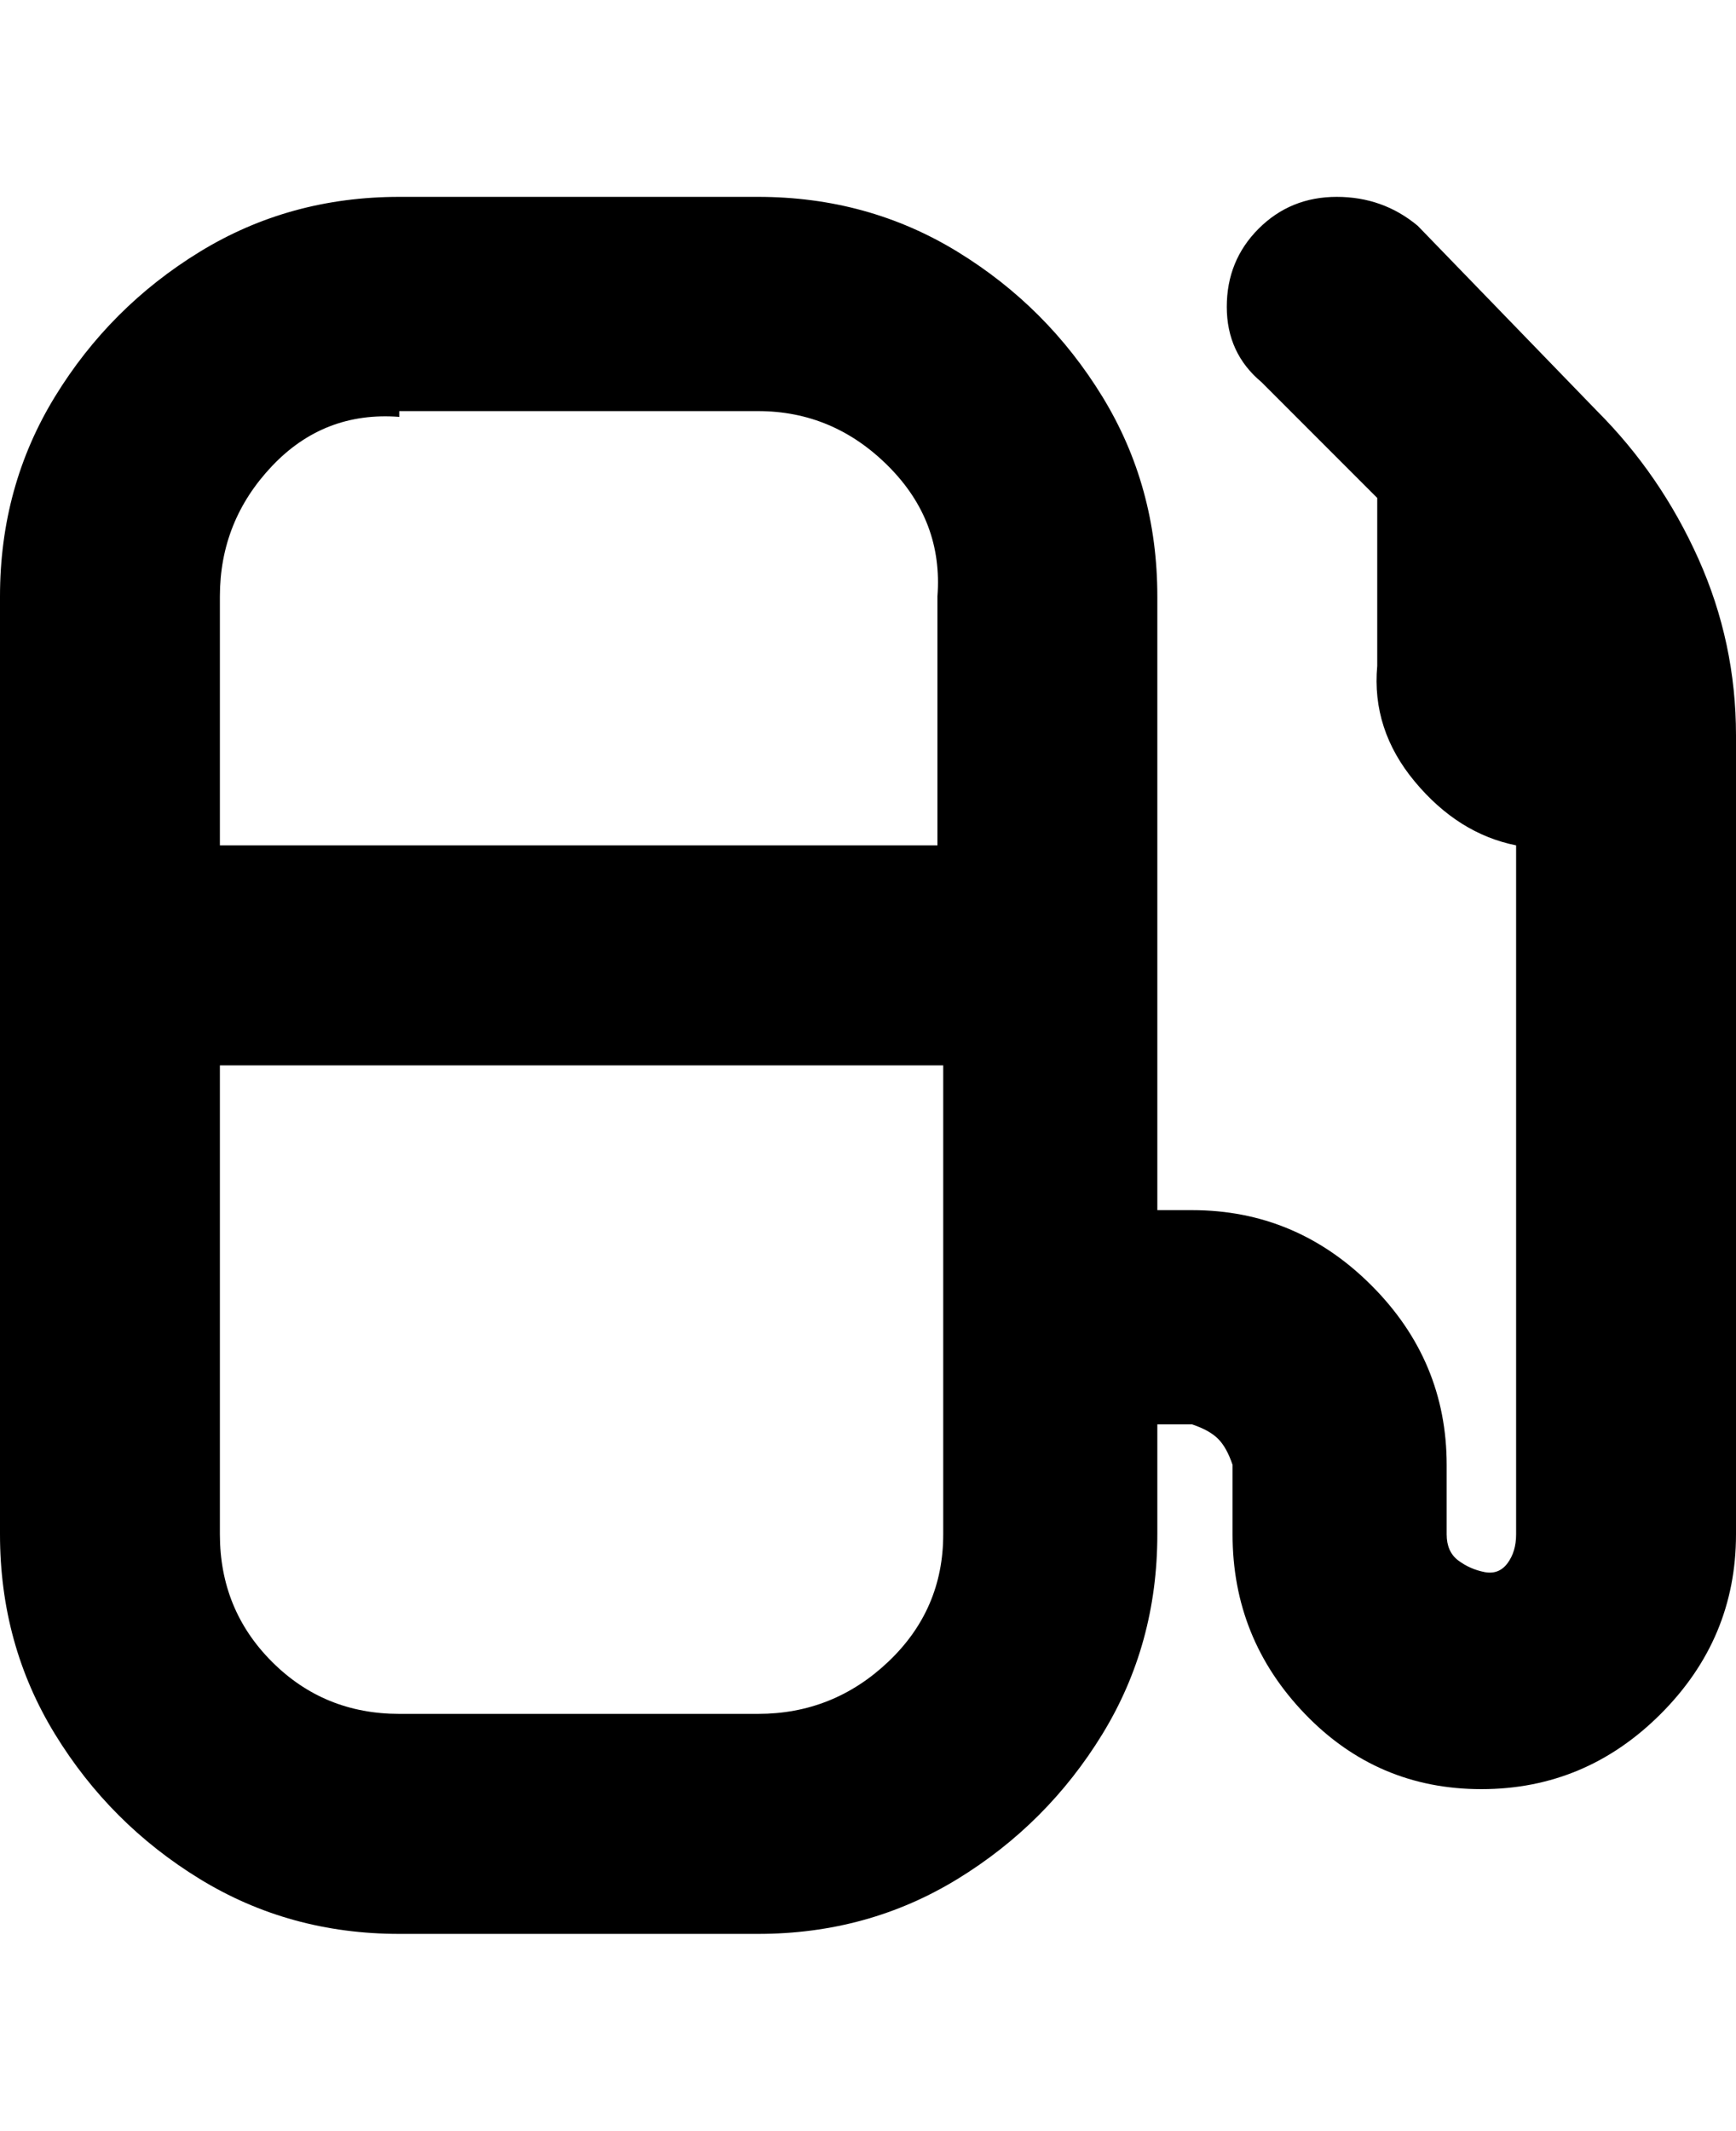 <svg viewBox="0 0 300 368" xmlns="http://www.w3.org/2000/svg"><path d="M300 127q0-16-6.5-30.5T276 71l-31-32q-6-5-14-5t-13.5 5.5Q212 45 212 53t6 13l20 20v29q-1 11 6.5 20t17.5 11v119q0 3-1.5 5t-4 1.5q-2.5-.5-4.5-2t-2-4.5v-12q0-18-13-31t-31-13h-6V103q0-19-9.5-34.5t-25-25Q150 34 131 34H69q-19 0-34.5 9.5t-25 25Q0 84 0 103v162q0 19 9.5 34.5t25 25Q50 334 69 334h62q19 0 34.5-9.5t25-25Q200 284 200 265v-19h6q3 1 4.5 2.5t2.5 4.5v12q0 18 12.5 31t30.5 13q18 0 31-13t13-31V127zM69 71h62q13 0 22.5 9.5T162 103v43H38v-43q0-13 9-22.5T69 72v-1zm94 194q0 13-9.5 22t-22.5 9H69q-13 0-22-9t-9-22v-81h125v81z"/></svg>